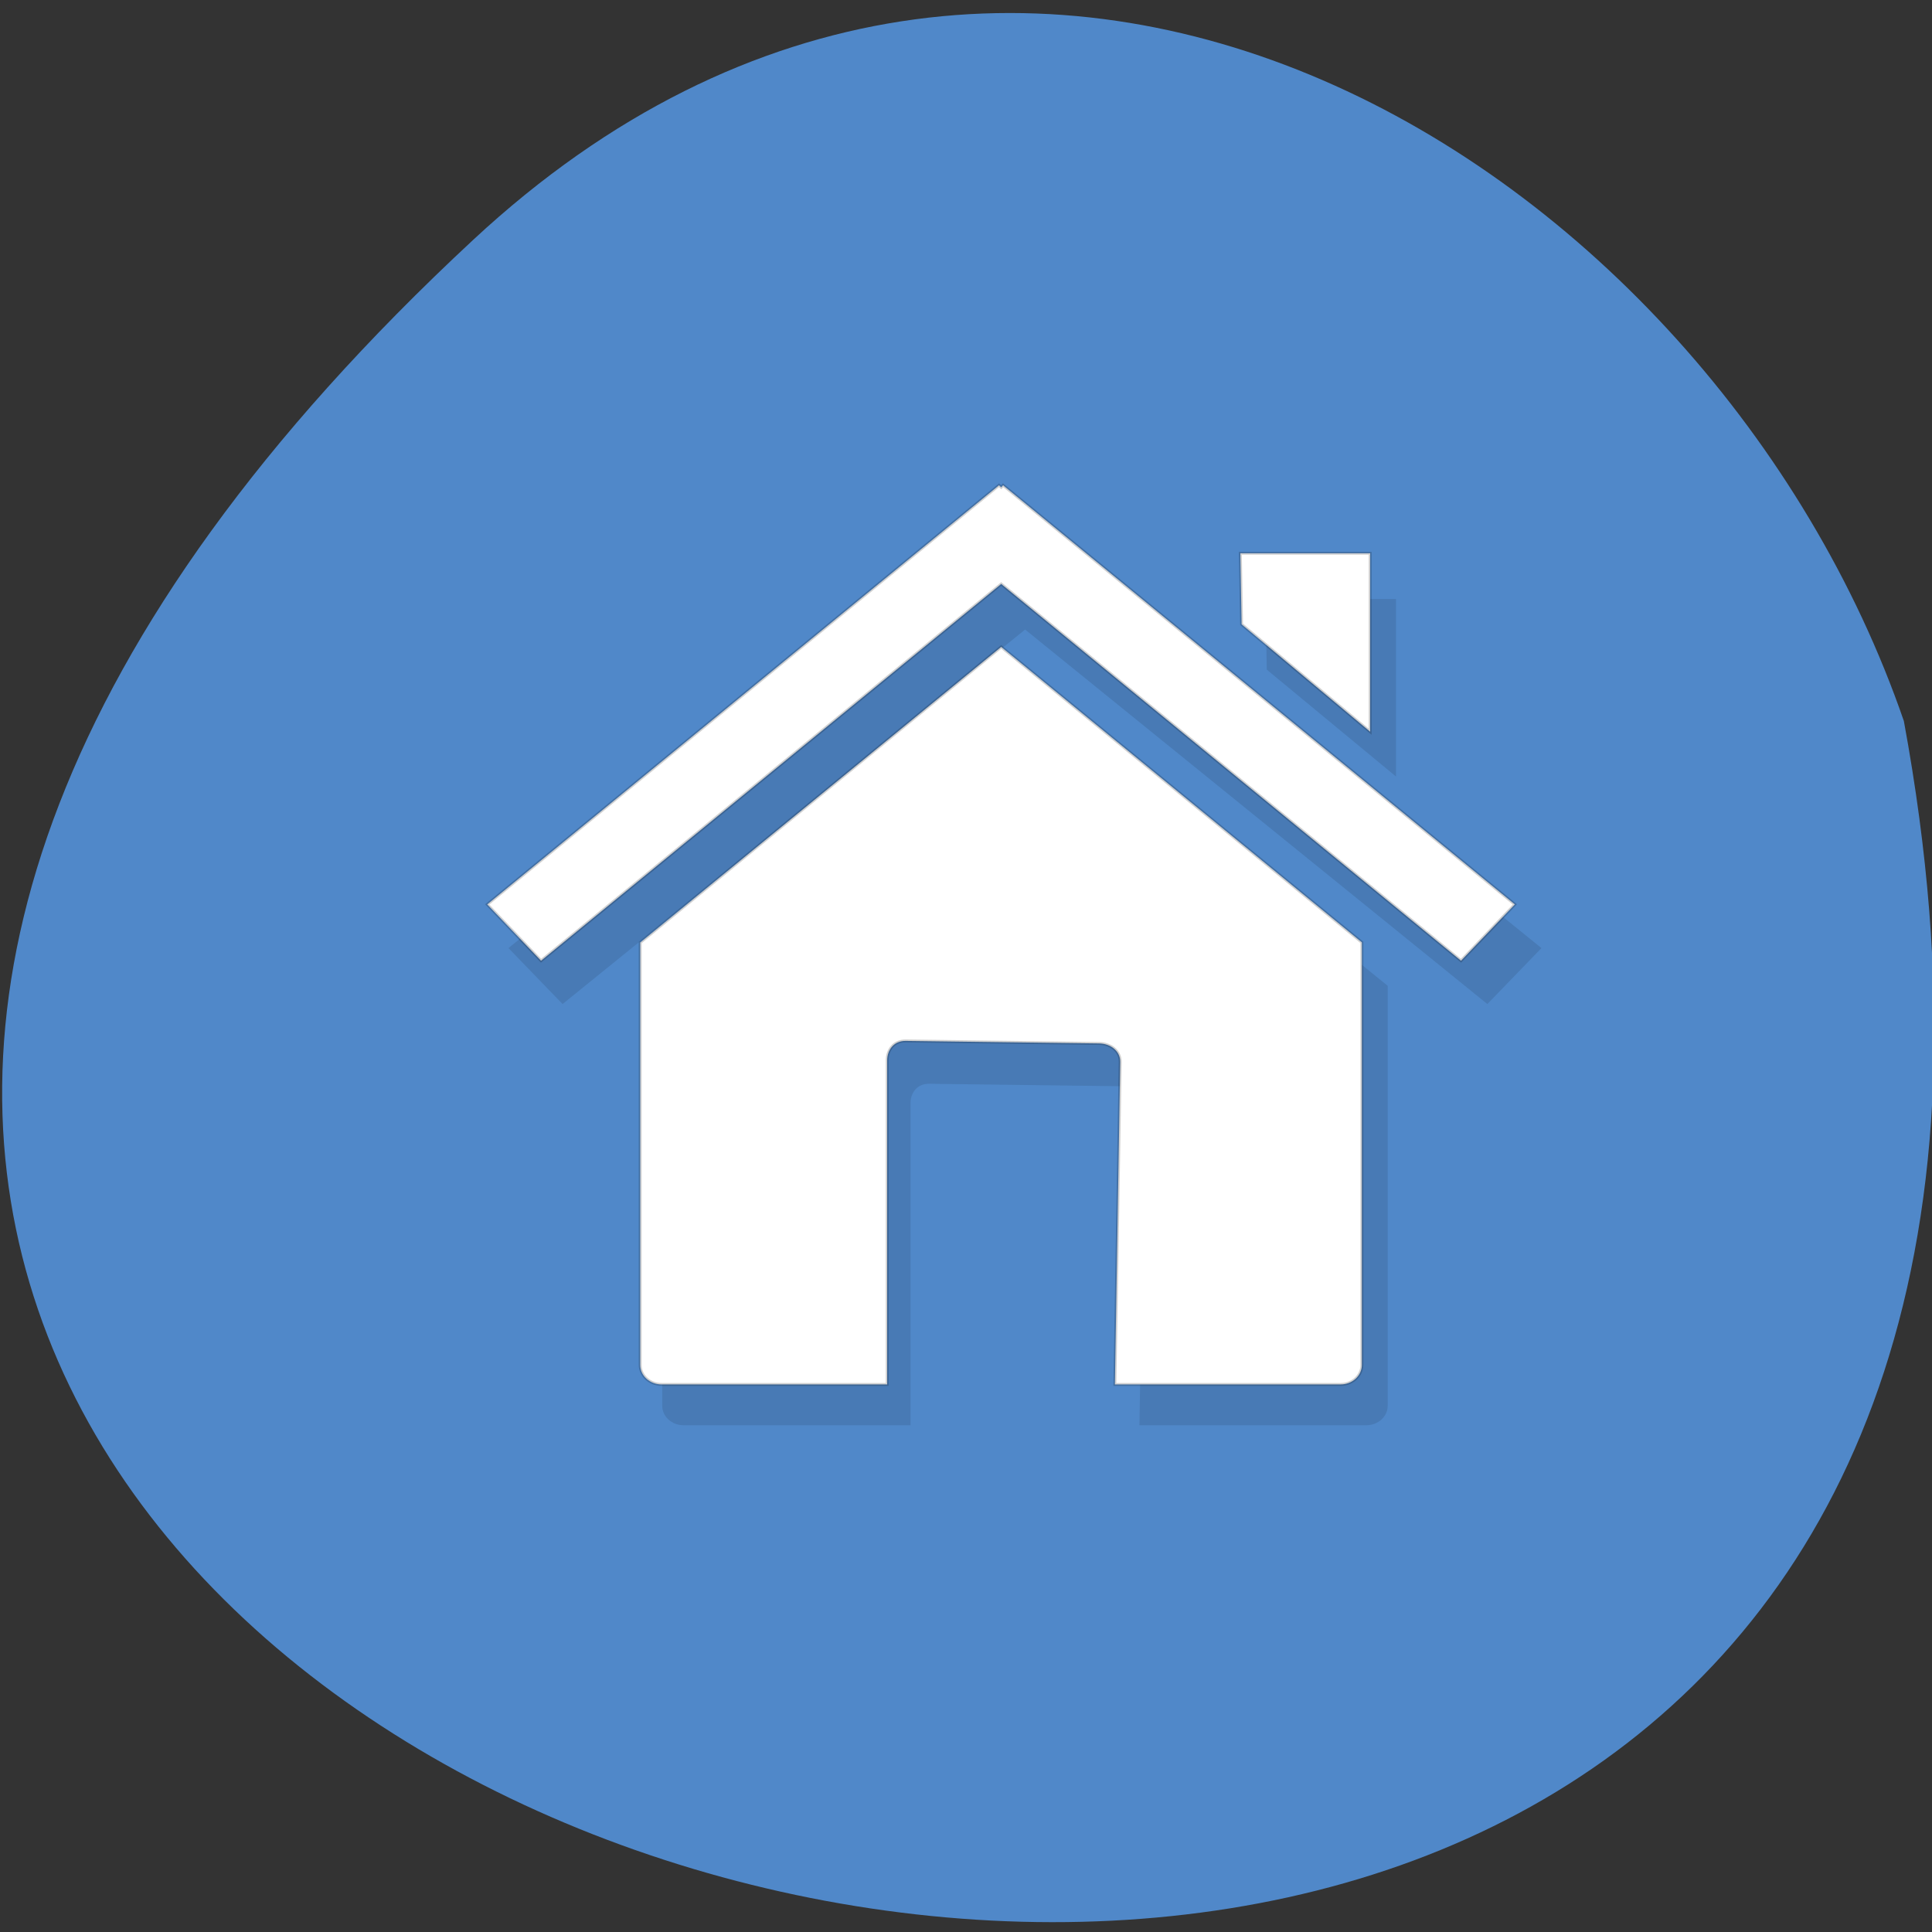 
<svg xmlns="http://www.w3.org/2000/svg" xmlns:xlink="http://www.w3.org/1999/xlink" width="48px" height="48px" viewBox="0 0 48 48" version="1.1">
<rect x="0" y="0" width="48" height="48" fill="#333333" stroke="none"/>
<g id="surface1">
<path style=" stroke:none;fill-rule:nonzero;fill:rgb(31.373%,53.333%,78.824%);fill-opacity:1;" d="M 11.754 5.961 C -30.758 45.477 56.977 70.375 47.301 17.914 C 42.531 4.074 25.398 -6.727 11.754 5.961 Z M 11.754 5.961 "/>
<path style=" stroke:none;fill-rule:nonzero;fill:rgb(0%,0%,0%);fill-opacity:0.102;" d="M 34.477 24.492 L 25.469 17.195 L 16.453 24.496 L 16.453 34.926 C 16.453 35.195 16.691 35.41 16.984 35.41 L 22.621 35.41 L 22.621 27.414 C 22.621 27.145 22.789 26.922 23.086 26.926 L 27.91 26.988 C 28.203 26.992 28.445 27.176 28.441 27.445 L 28.309 35.41 L 33.945 35.41 C 34.238 35.41 34.477 35.195 34.477 34.926 Z M 34.477 24.492 "/>
<path style=" stroke:none;fill-rule:nonzero;fill:rgb(0%,0%,0%);fill-opacity:0.102;" d="M 25.414 13.203 L 12.633 23.555 L 13.977 24.945 L 25.469 15.641 L 36.953 24.945 L 38.297 23.555 L 25.516 13.203 L 25.469 13.254 Z M 25.414 13.203 "/>
<path style=" stroke:none;fill-rule:nonzero;fill:rgb(0%,0%,0%);fill-opacity:0.102;" d="M 34.684 14.883 L 31.441 14.883 L 31.473 16.637 L 34.684 19.293 Z M 34.684 14.883 "/>
<path style="fill-rule:nonzero;fill:rgb(100%,100%,100%);fill-opacity:1;stroke-width:1;stroke-linecap:butt;stroke-linejoin:miter;stroke:rgb(0%,0%,0%);stroke-opacity:0.184;stroke-miterlimit:4;" d="M 373.06 243.915 L 248.604 141.966 L 124.04 243.97 L 124.04 389.69 C 124.04 393.456 127.332 396.457 131.434 396.457 L 209.259 396.457 L 209.259 284.684 C 209.259 280.973 211.58 277.862 215.682 277.917 L 282.335 278.79 C 286.383 278.845 289.729 281.41 289.675 285.175 L 287.84 396.457 L 365.72 396.457 C 369.767 396.457 373.06 393.456 373.06 389.69 Z M 373.06 243.915 " transform="matrix(0.072,0,0,0.072,6.975,5.851)"/>
<path style="fill-rule:nonzero;fill:rgb(100%,100%,100%);fill-opacity:1;stroke-width:1;stroke-linecap:butt;stroke-linejoin:miter;stroke:rgb(0%,0%,0%);stroke-opacity:0.184;stroke-miterlimit:4;" d="M 247.848 86.189 L 71.257 230.817 L 89.822 250.246 L 248.604 120.245 L 407.277 250.246 L 425.843 230.817 L 249.251 86.189 L 248.604 86.898 Z M 247.848 86.189 " transform="matrix(0.072,0,0,0.072,6.975,5.851)"/>
<path style="fill-rule:nonzero;fill:rgb(100%,100%,100%);fill-opacity:1;stroke-width:1;stroke-linecap:butt;stroke-linejoin:miter;stroke:rgb(0%,0%,0%);stroke-opacity:0.184;stroke-miterlimit:4;" d="M 375.92 109.657 L 331.125 109.657 L 331.556 134.162 L 375.92 171.219 Z M 375.92 109.657 " transform="matrix(0.072,0,0,0.072,6.975,5.851)"/>
</g>
</svg>
